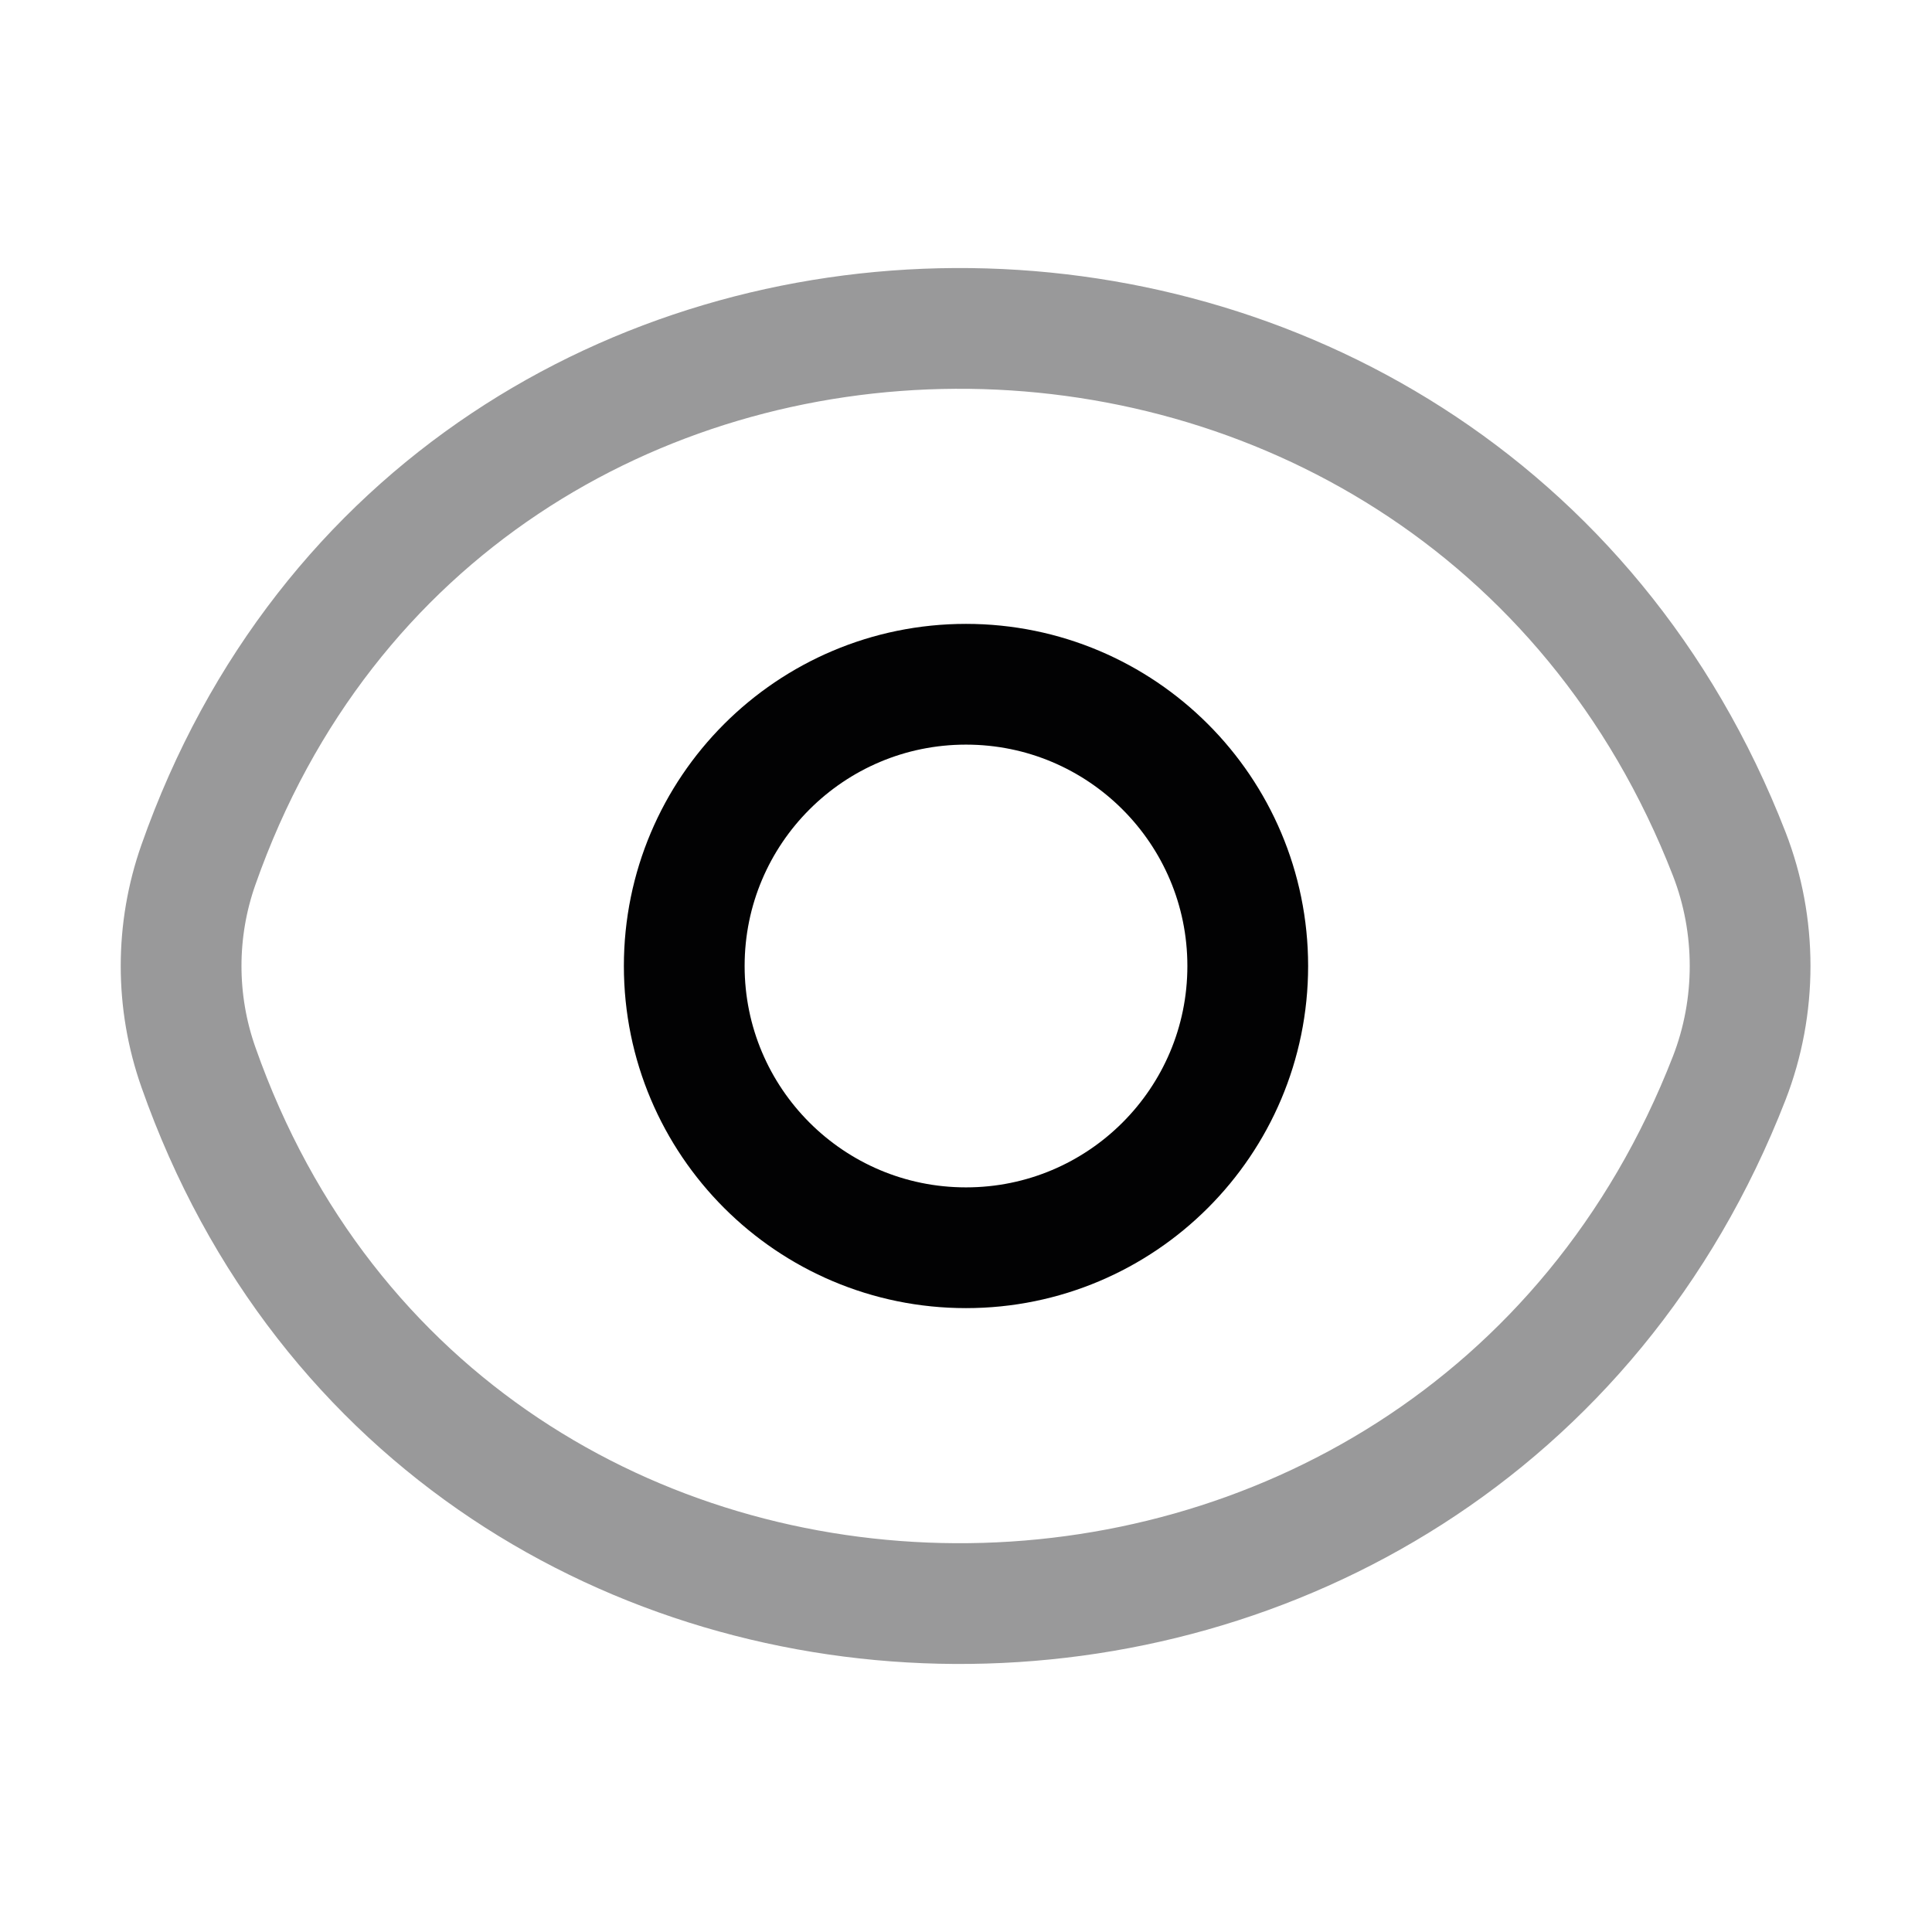 <svg width="24" height="24" viewBox="0 0 24 24" fill="none" xmlns="http://www.w3.org/2000/svg">
<path opacity="0.4" d="M2.465 13.258C5.577 22.104 18.082 22.133 21.481 13.393C21.827 12.503 21.827 11.497 21.481 10.607C18.082 1.867 5.577 1.896 2.465 10.742C2.178 11.556 2.178 12.444 2.465 13.258Z" stroke="#020203" stroke-width="1.5" stroke-linecap="round" stroke-linejoin="round"/>
<path d="M8.5 12C8.5 13.933 10.067 15.5 12 15.5C13.933 15.5 15.5 13.933 15.5 12C15.5 10.067 13.933 8.5 12 8.5C10.067 8.5 8.5 10.067 8.5 12Z" stroke="#020203" stroke-width="1.5" stroke-linecap="round"/>
</svg>
